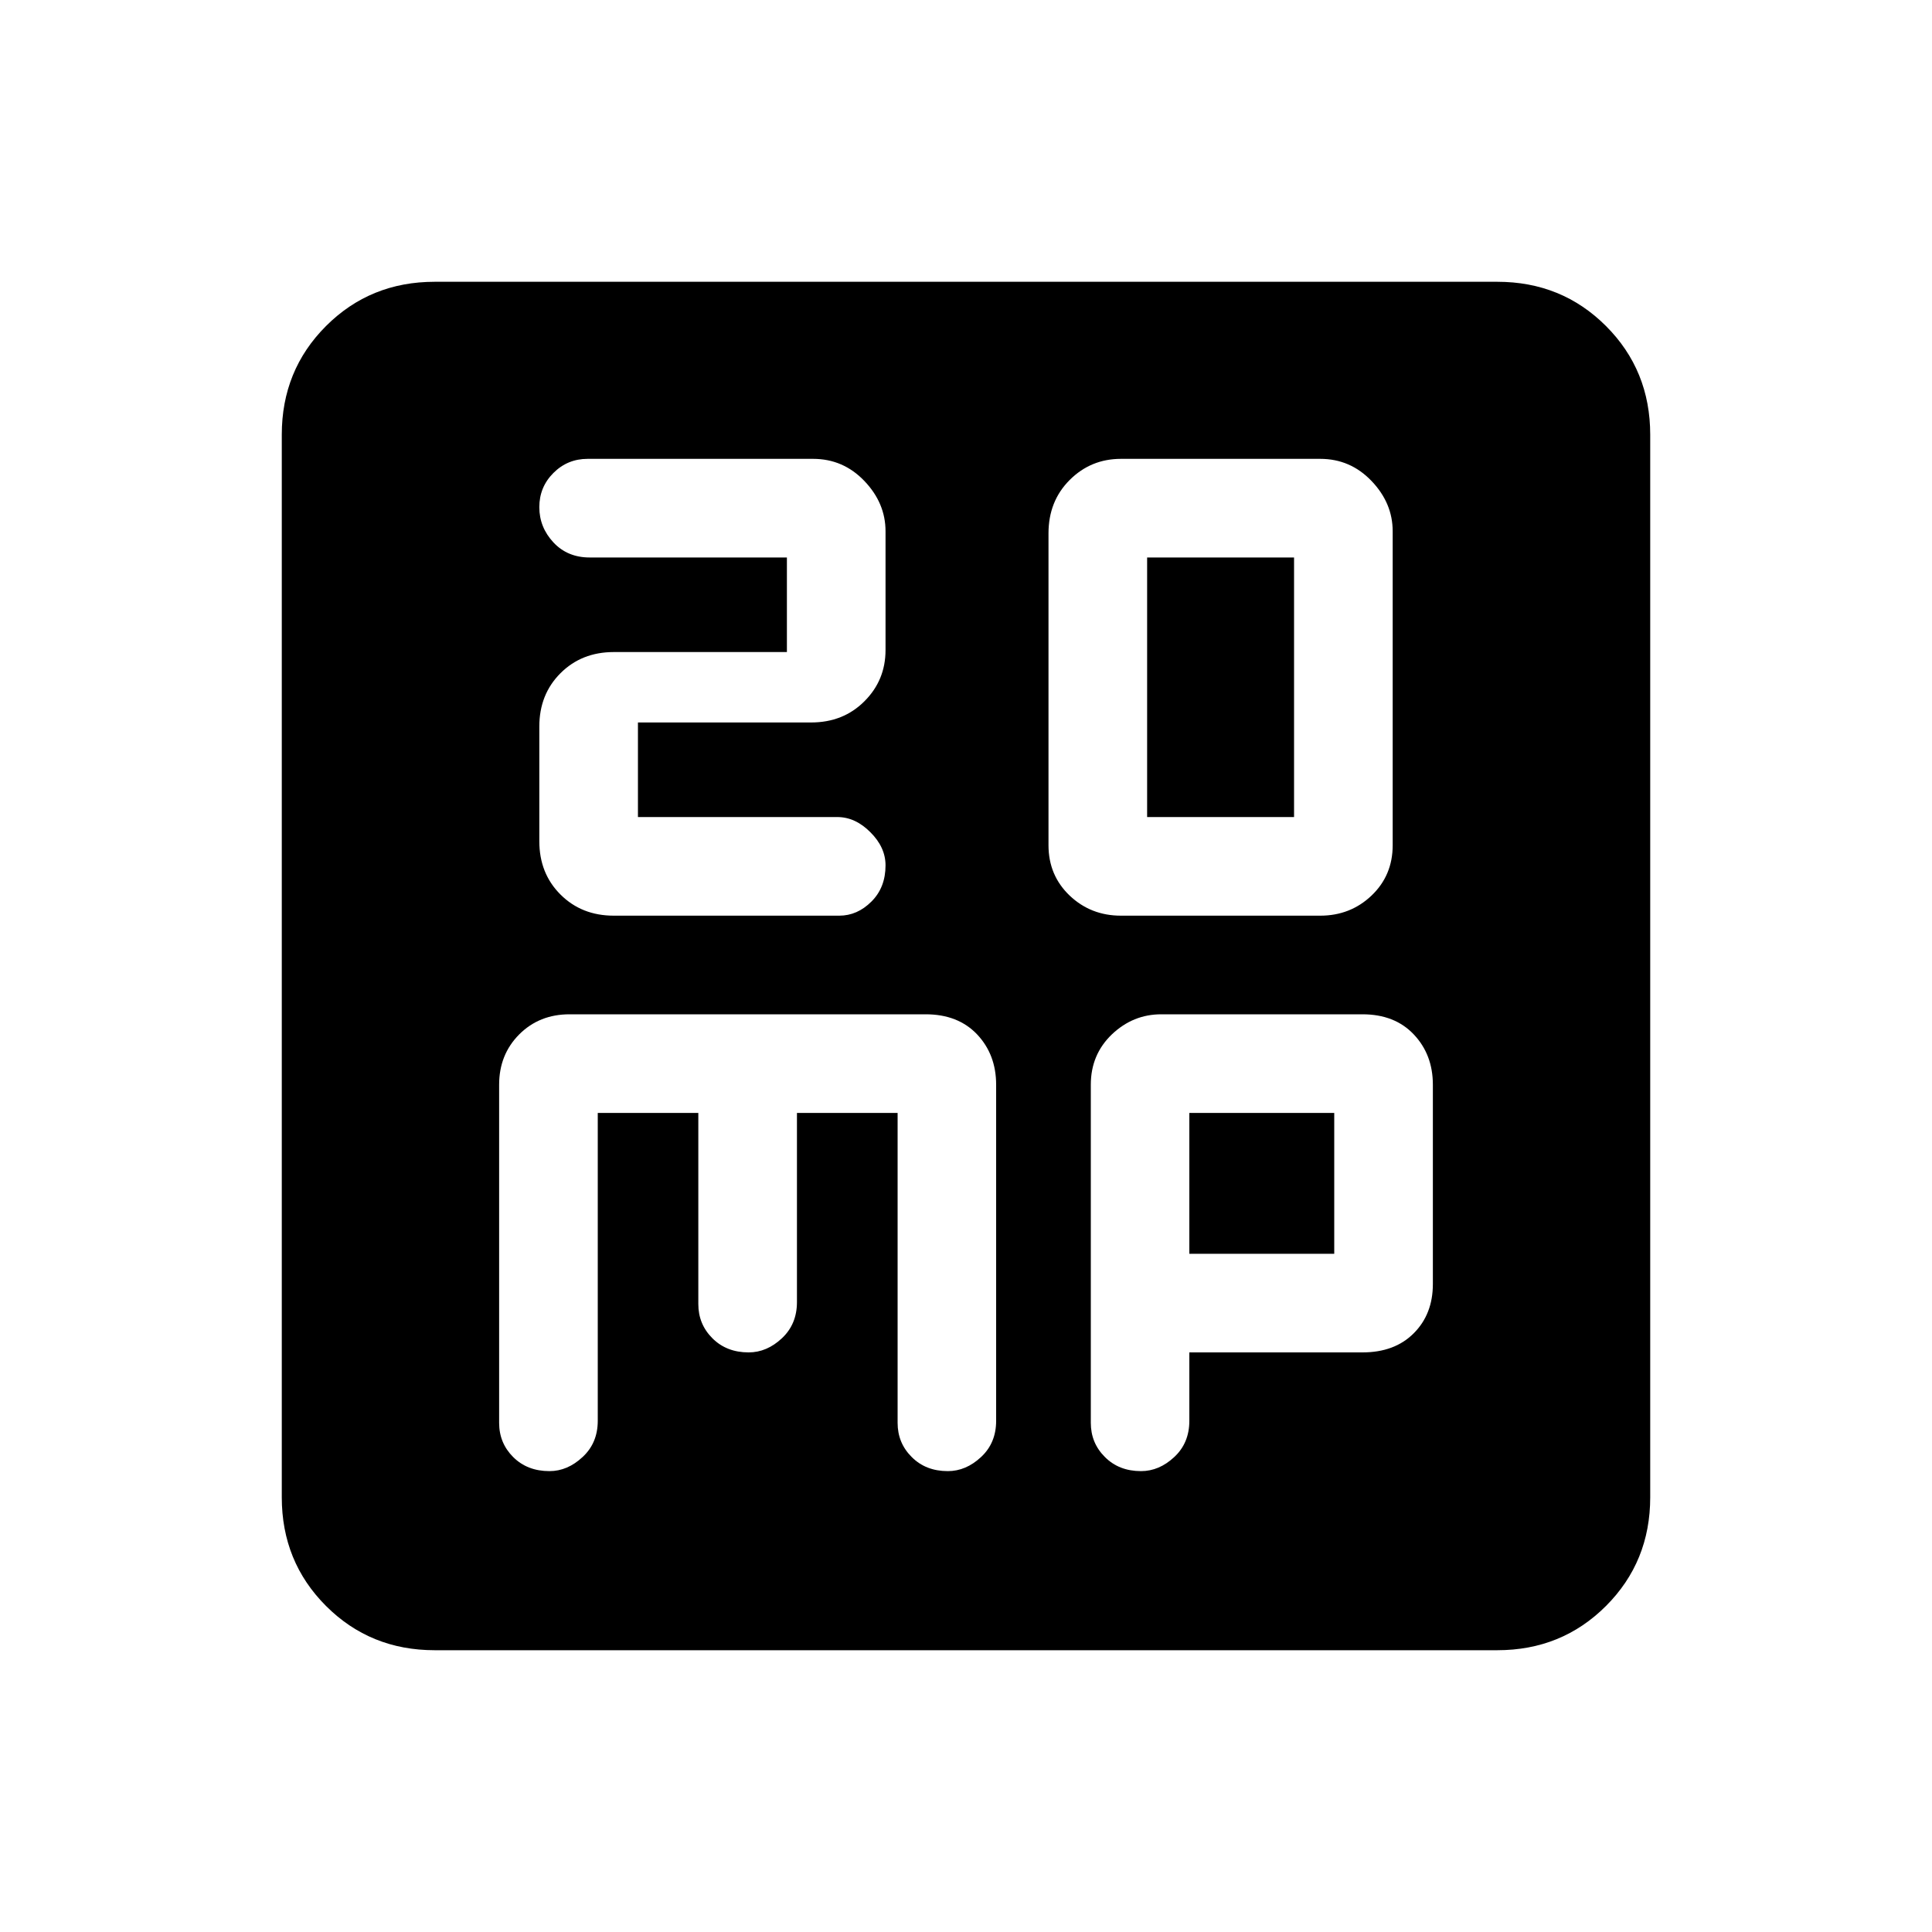 <svg xmlns="http://www.w3.org/2000/svg" height="20" width="20"><path d="M11.875 8.458V5.771h1.521v2.687Zm-.271 1.021h2.063q.312 0 .531-.208.219-.209.219-.521V5.5q0-.292-.219-.521-.219-.229-.531-.229h-2.063q-.312 0-.531.219-.219.219-.219.552V8.75q0 .312.219.521.219.208.531.208Zm-5.25 0h2.334q.187 0 .333-.146.146-.145.146-.375 0-.187-.157-.343-.156-.157-.343-.157H6.604v-.979h1.792q.333 0 .552-.219.219-.218.219-.531V5.5q0-.292-.219-.521-.219-.229-.531-.229H6.083q-.208 0-.354.146t-.146.354q0 .208.146.365.146.156.375.156h2.042v.979H6.354q-.333 0-.552.219-.219.219-.219.552v1.187q0 .334.219.552.219.219.552.219ZM4.5 17.083q-.667 0-1.125-.458-.458-.458-.458-1.125v-11q0-.667.458-1.125.458-.458 1.125-.458h11q.667 0 1.125.458.458.458.458 1.125v11q0 .667-.458 1.125-.458.458-1.125.458Zm1.188-1.854q.187 0 .343-.146.157-.145.157-.375v-3.187h1.041V13.5q0 .208.146.354T7.75 14q.188 0 .344-.146.156-.146.156-.375v-1.958h1.042v3.208q0 .209.146.354.145.146.374.146.188 0 .344-.146.156-.145.156-.375v-3.479q0-.312-.197-.521-.198-.208-.532-.208H5.896q-.313 0-.521.208-.208.209-.208.521v3.5q0 .209.145.354.146.146.376.146Zm6.124 0q.188 0 .344-.146.156-.145.156-.375V14h1.792q.334 0 .531-.198.198-.198.198-.51v-2.063q0-.312-.198-.521-.197-.208-.531-.208h-2.083q-.292 0-.511.208-.218.209-.218.521v3.5q0 .209.146.354.145.146.374.146Zm.5-3.708h1.5v1.458h-1.5Z"/></svg>